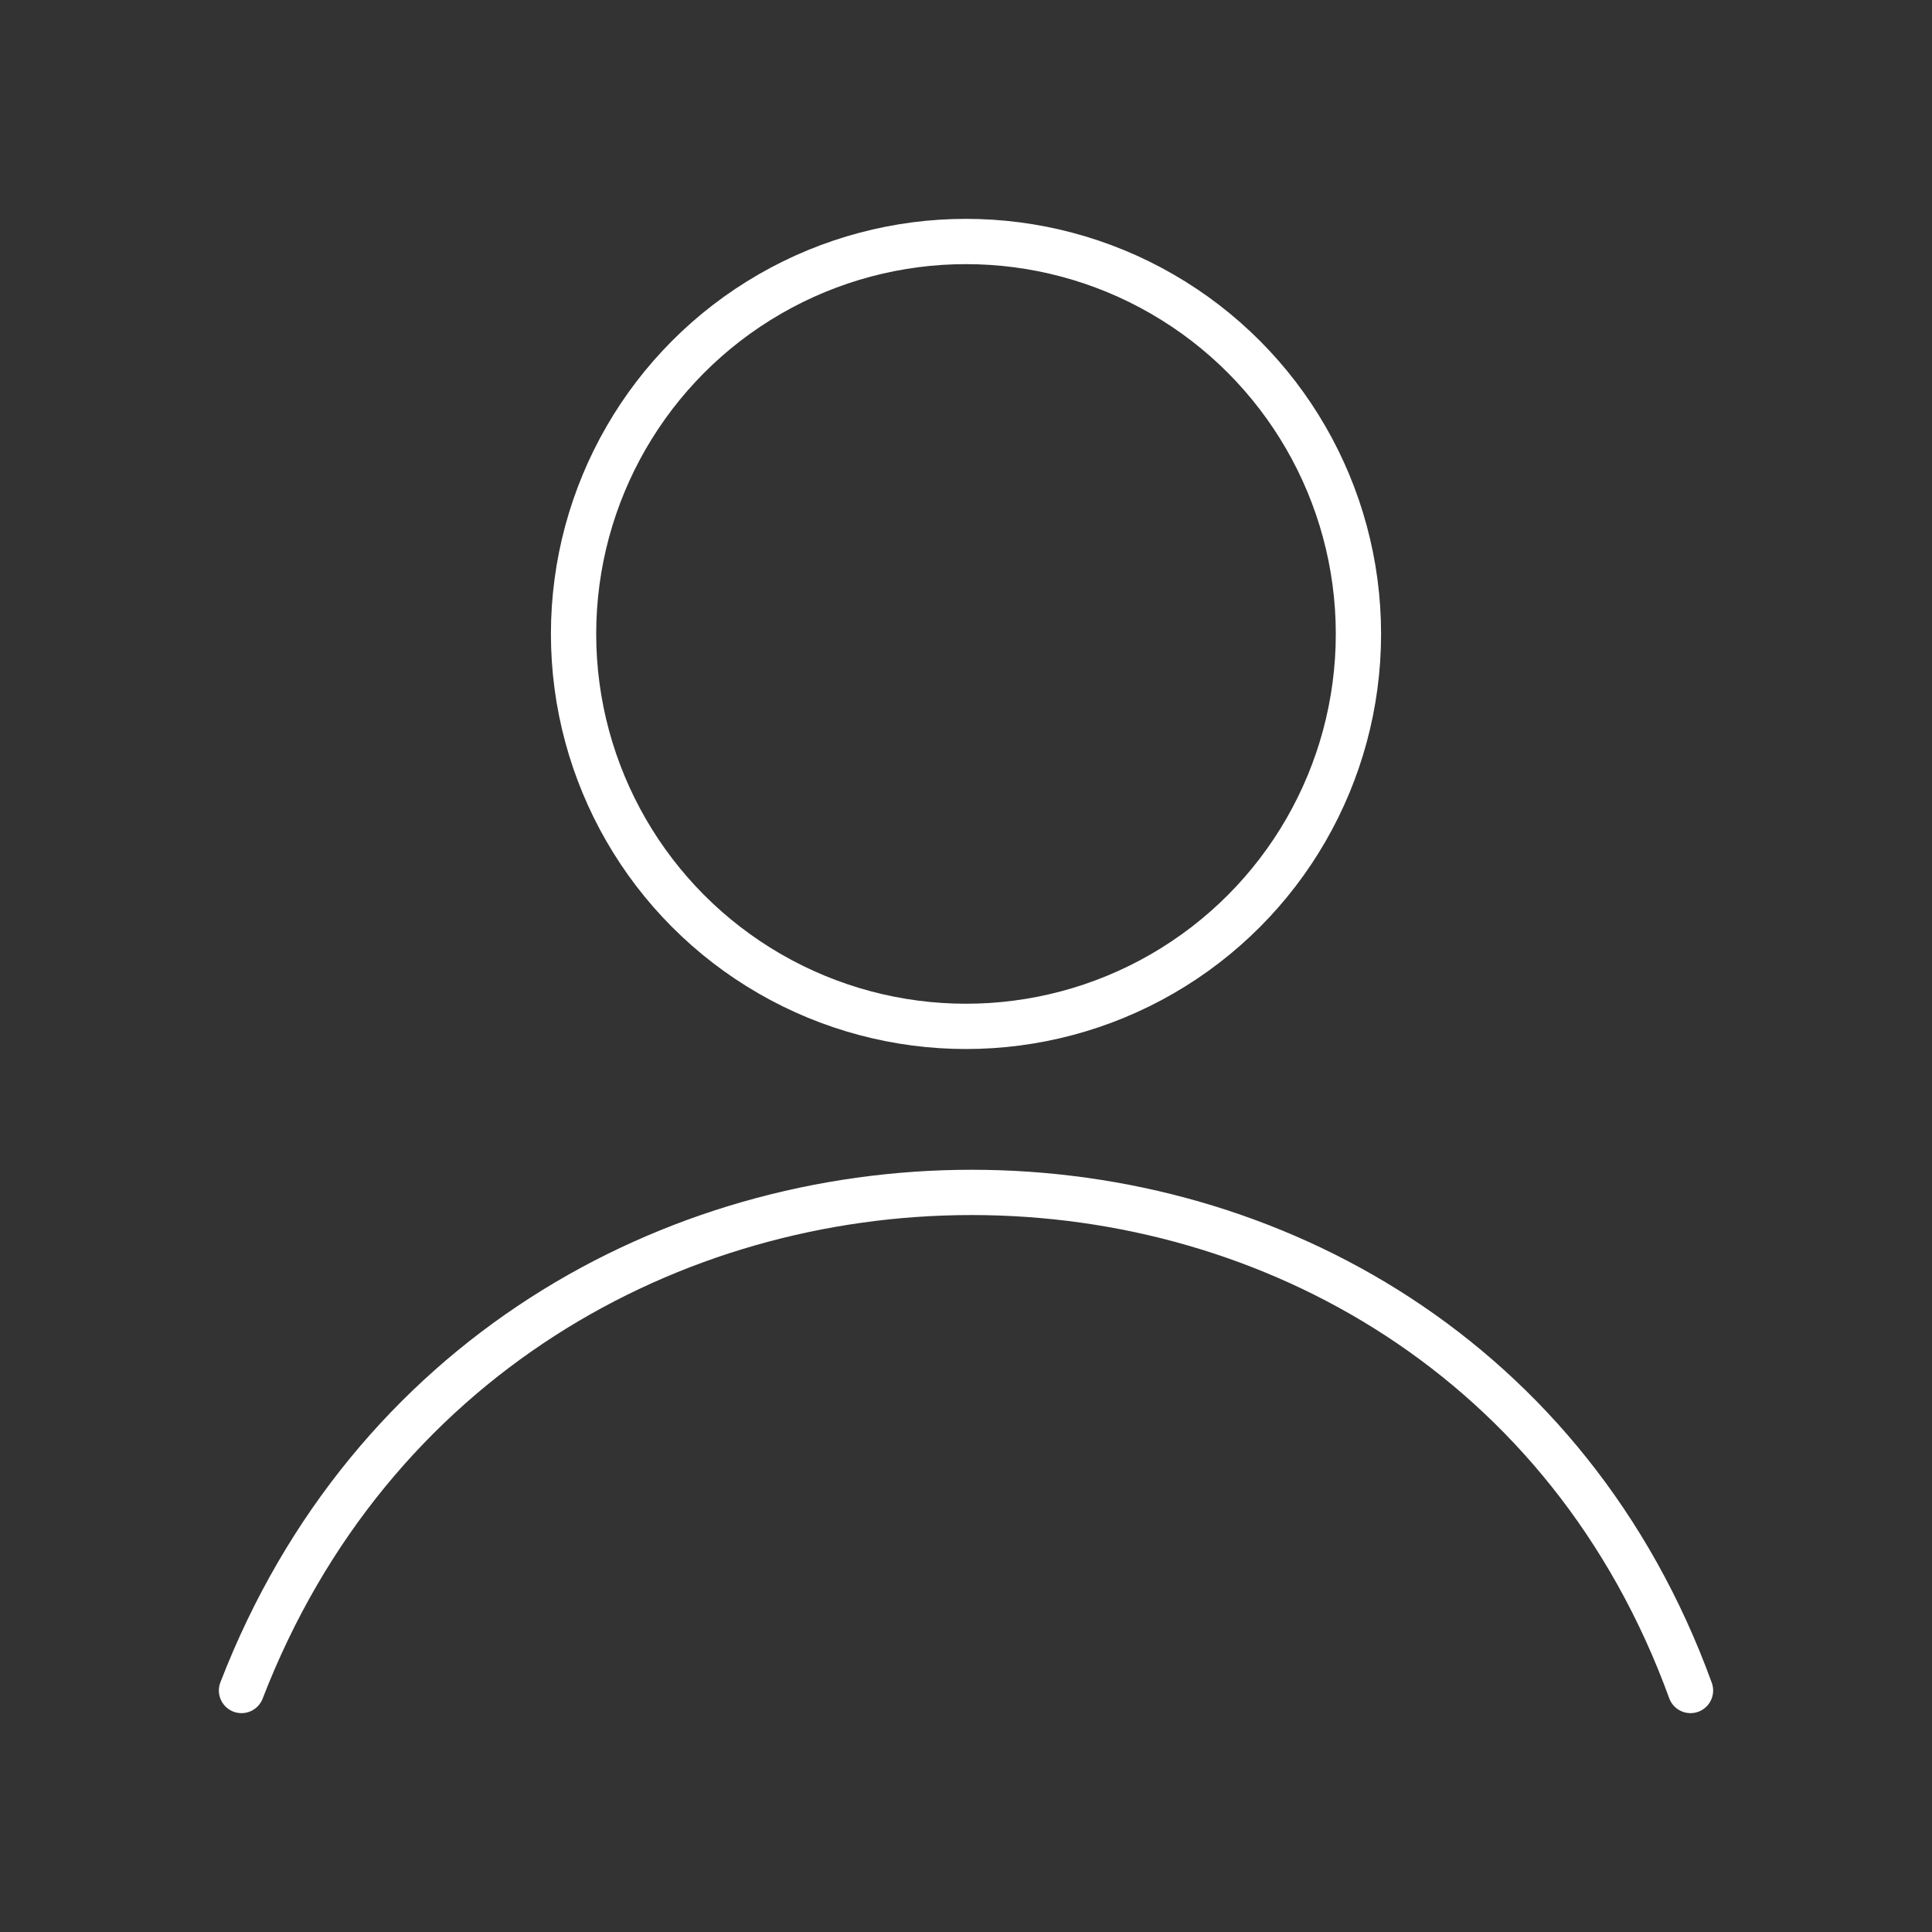 <svg xmlns="http://www.w3.org/2000/svg" viewBox="0 0 128 128" stroke-linecap="round" stroke="#fff" fill="none" stroke-width="3"><rect x="0" y="0" width="128" height="128" fill="#333333" stroke="none"/><circle cx="64" cy="42" r="26"/><path d="M16 112c17-44 80-44 96 0"/></svg>
